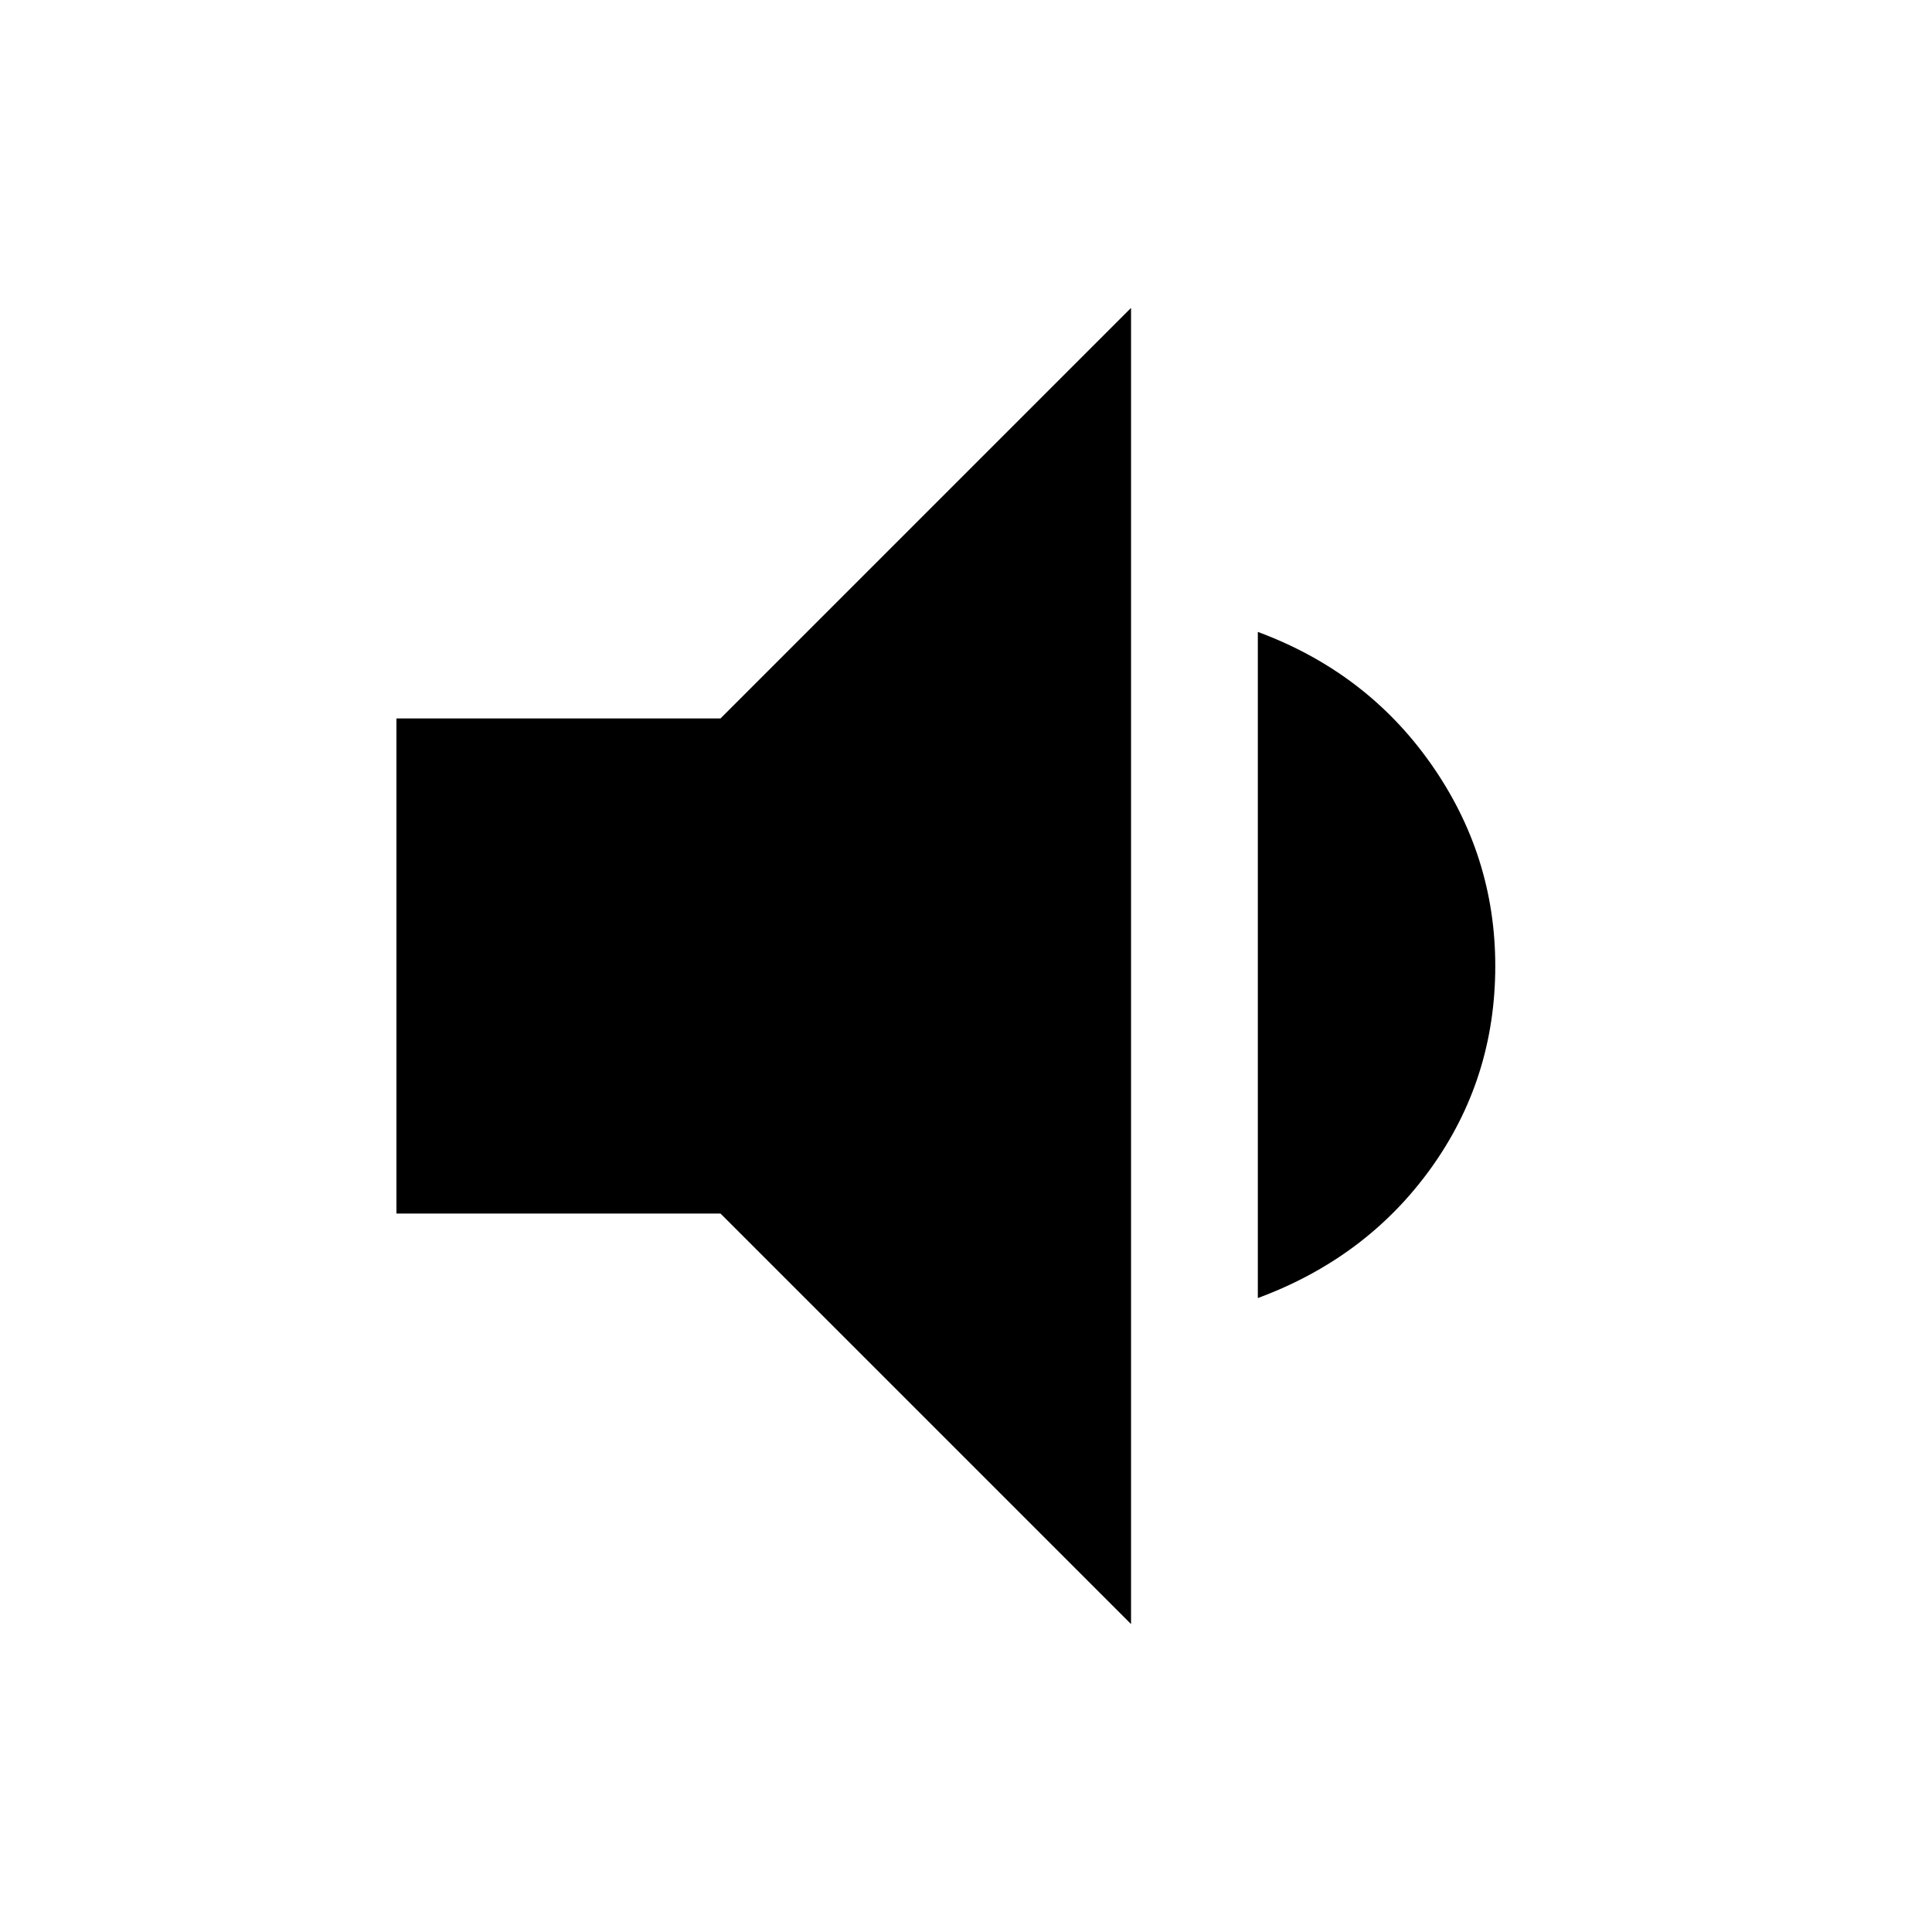 <svg xmlns="http://www.w3.org/2000/svg" height="40" width="40"><path d="m23.417 33.625-8.5-8.5H8.208v-10.25h6.709l8.5-8.5Zm2.625-6.75V13.083q2.25.834 3.583 2.73 1.333 1.895 1.333 4.187 0 2.333-1.333 4.188-1.333 1.854-3.583 2.687Z"/></svg>